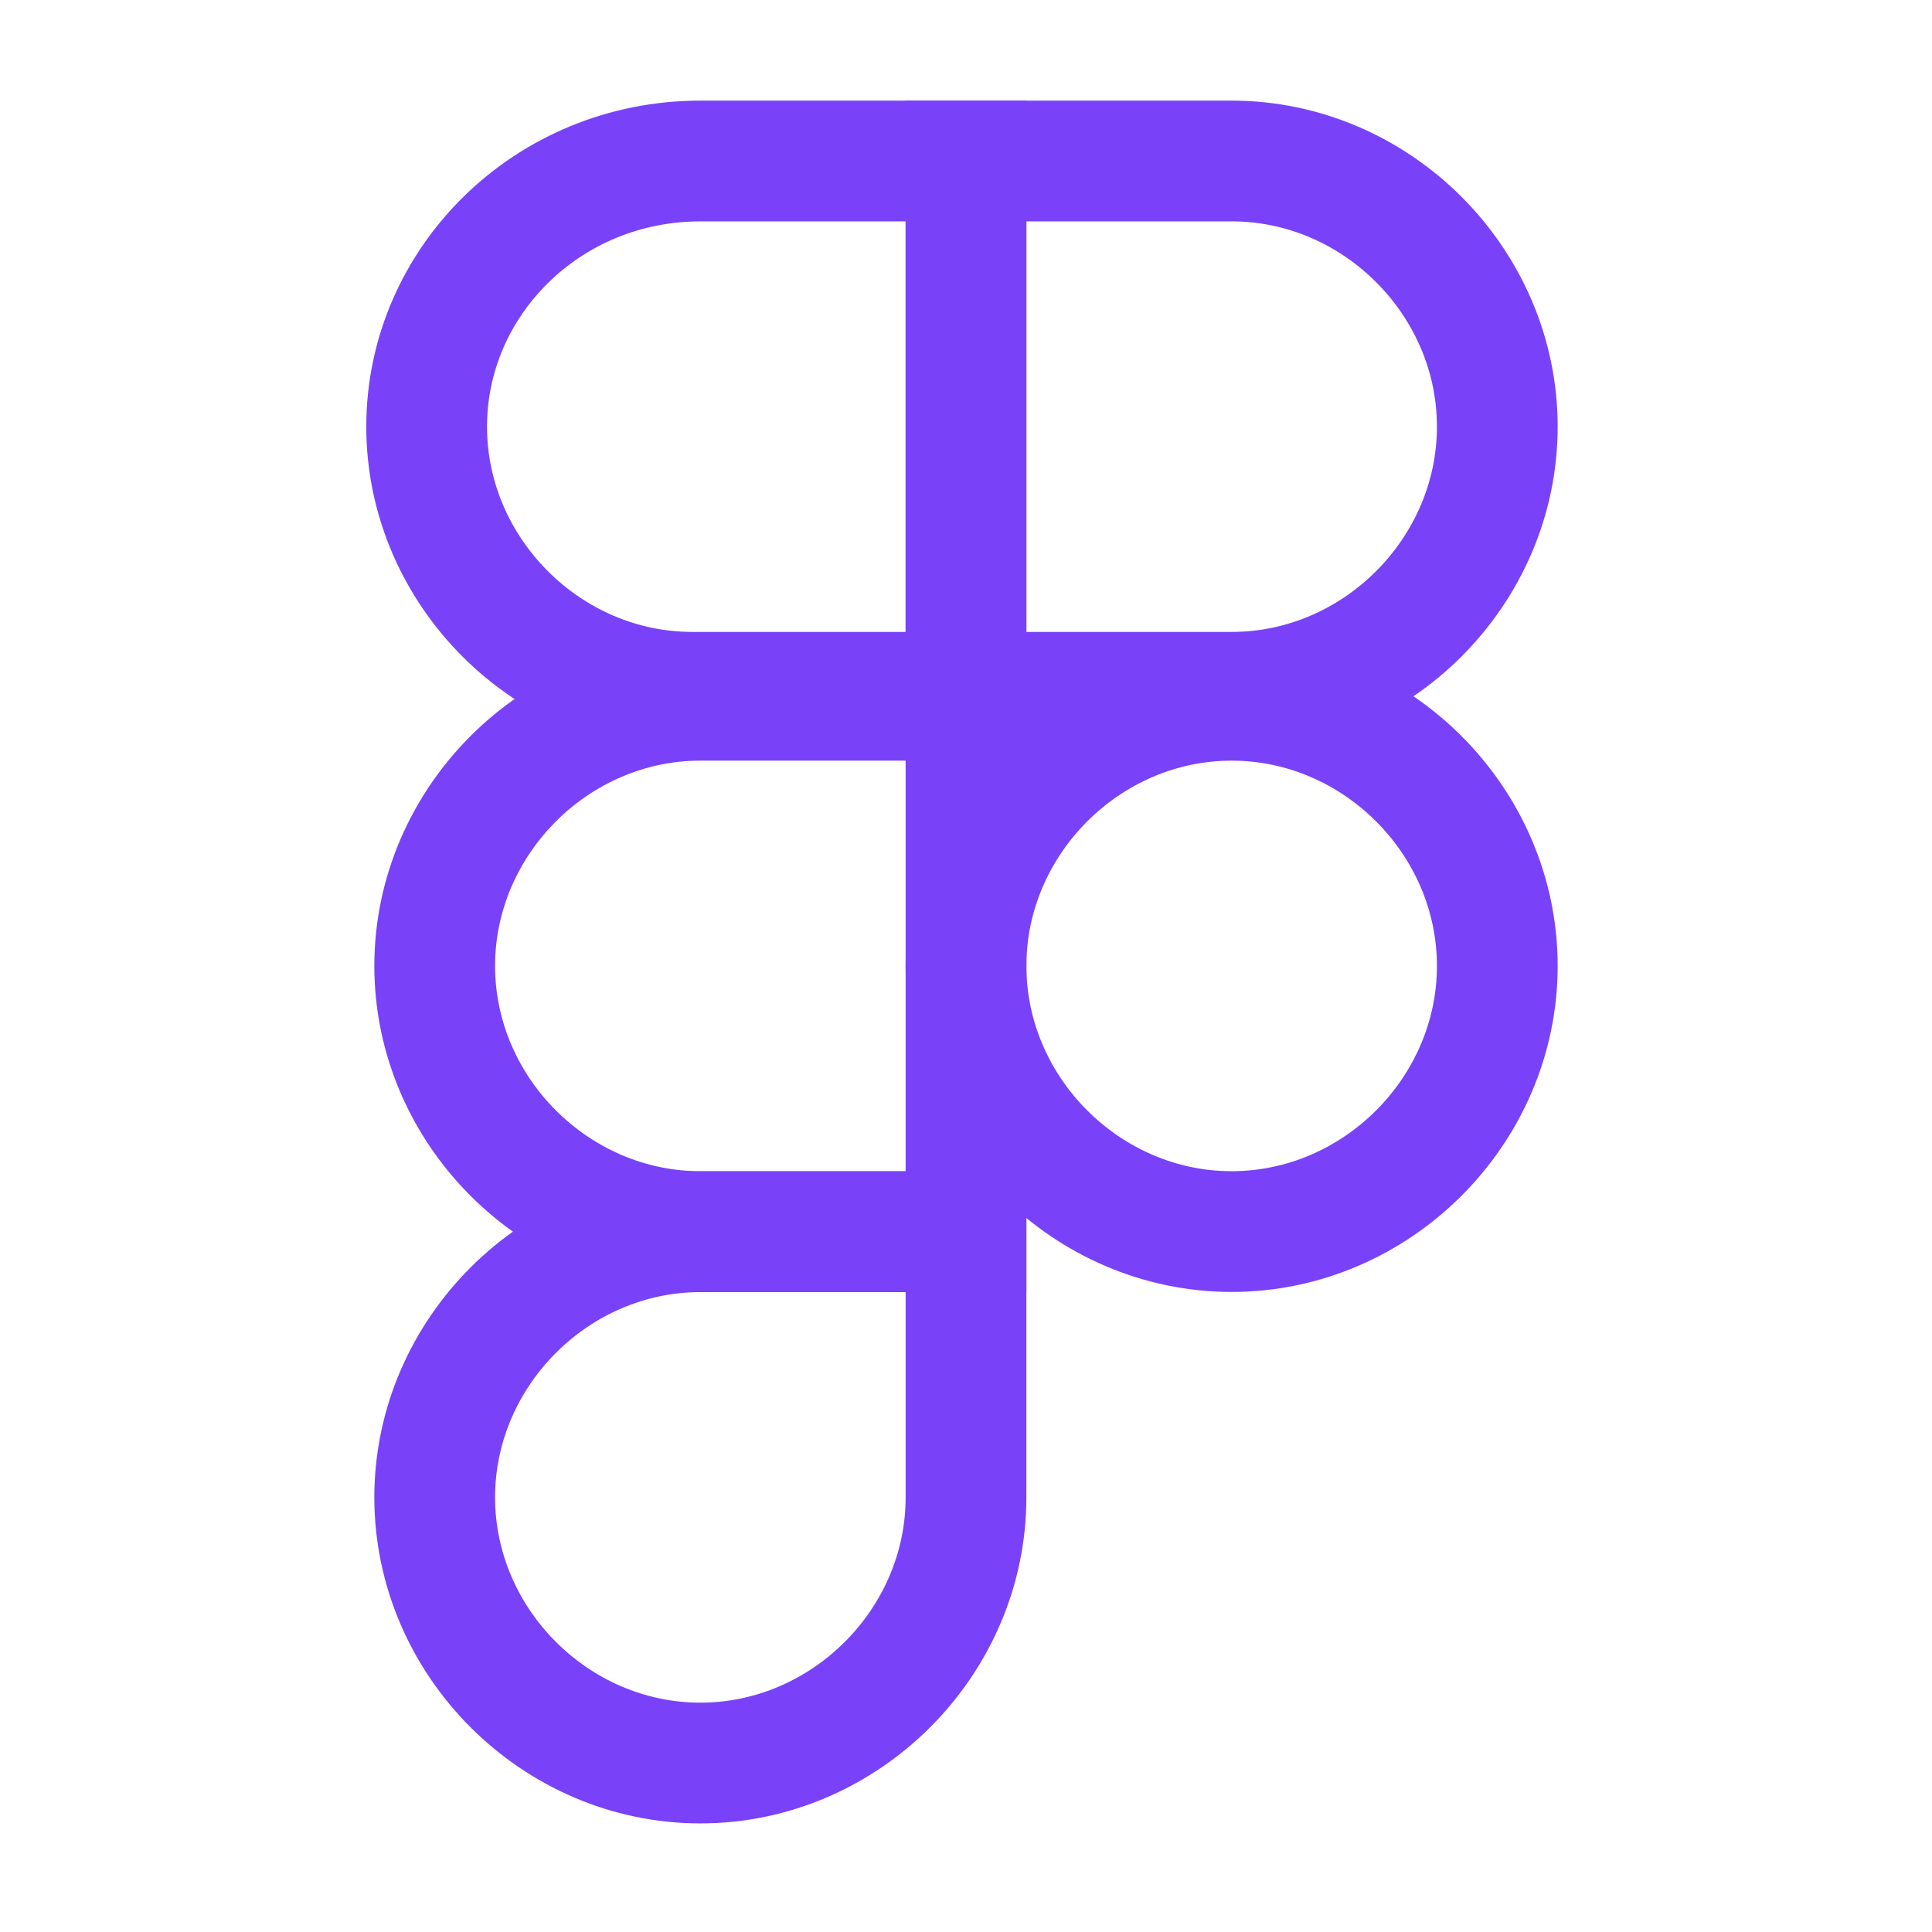<svg width="24" height="24" viewBox="0 0 24 24" fill="none" xmlns="http://www.w3.org/2000/svg">
<path d="M12 2H8.7C6.8 2 5.3 3.5 5.3 5.3C5.3 7.1 6.8 8.6 8.6 8.6H12V2Z" stroke="#7942F9" stroke-width="1.5" stroke-miterlimit="10"/>
<path d="M12 8.699H8.7C6.9 8.699 5.4 10.199 5.4 11.999C5.4 13.799 6.9 15.299 8.7 15.299H12V8.699Z" stroke="#7942F9" stroke-width="1.5" stroke-miterlimit="10"/>
<path d="M12 15.301H8.7C6.9 15.301 5.4 16.801 5.4 18.601C5.4 20.401 6.9 21.901 8.7 21.901C10.5 21.901 12 20.401 12 18.601V15.301Z" stroke="#7942F9" stroke-width="1.5" stroke-miterlimit="10"/>
<path d="M12 2H15.3C17.1 2 18.6 3.5 18.6 5.3C18.6 7.1 17.1 8.6 15.3 8.6H12V2Z" stroke="#7942F9" stroke-width="1.5" stroke-miterlimit="10"/>
<path d="M15.3 8.699C17.1 8.699 18.6 10.199 18.6 11.999C18.6 13.799 17.1 15.299 15.3 15.299C13.5 15.299 12 13.799 12 11.999C12 10.199 13.5 8.699 15.3 8.699Z" stroke="#7942F9" stroke-width="1.5" stroke-miterlimit="10"/>
</svg>
